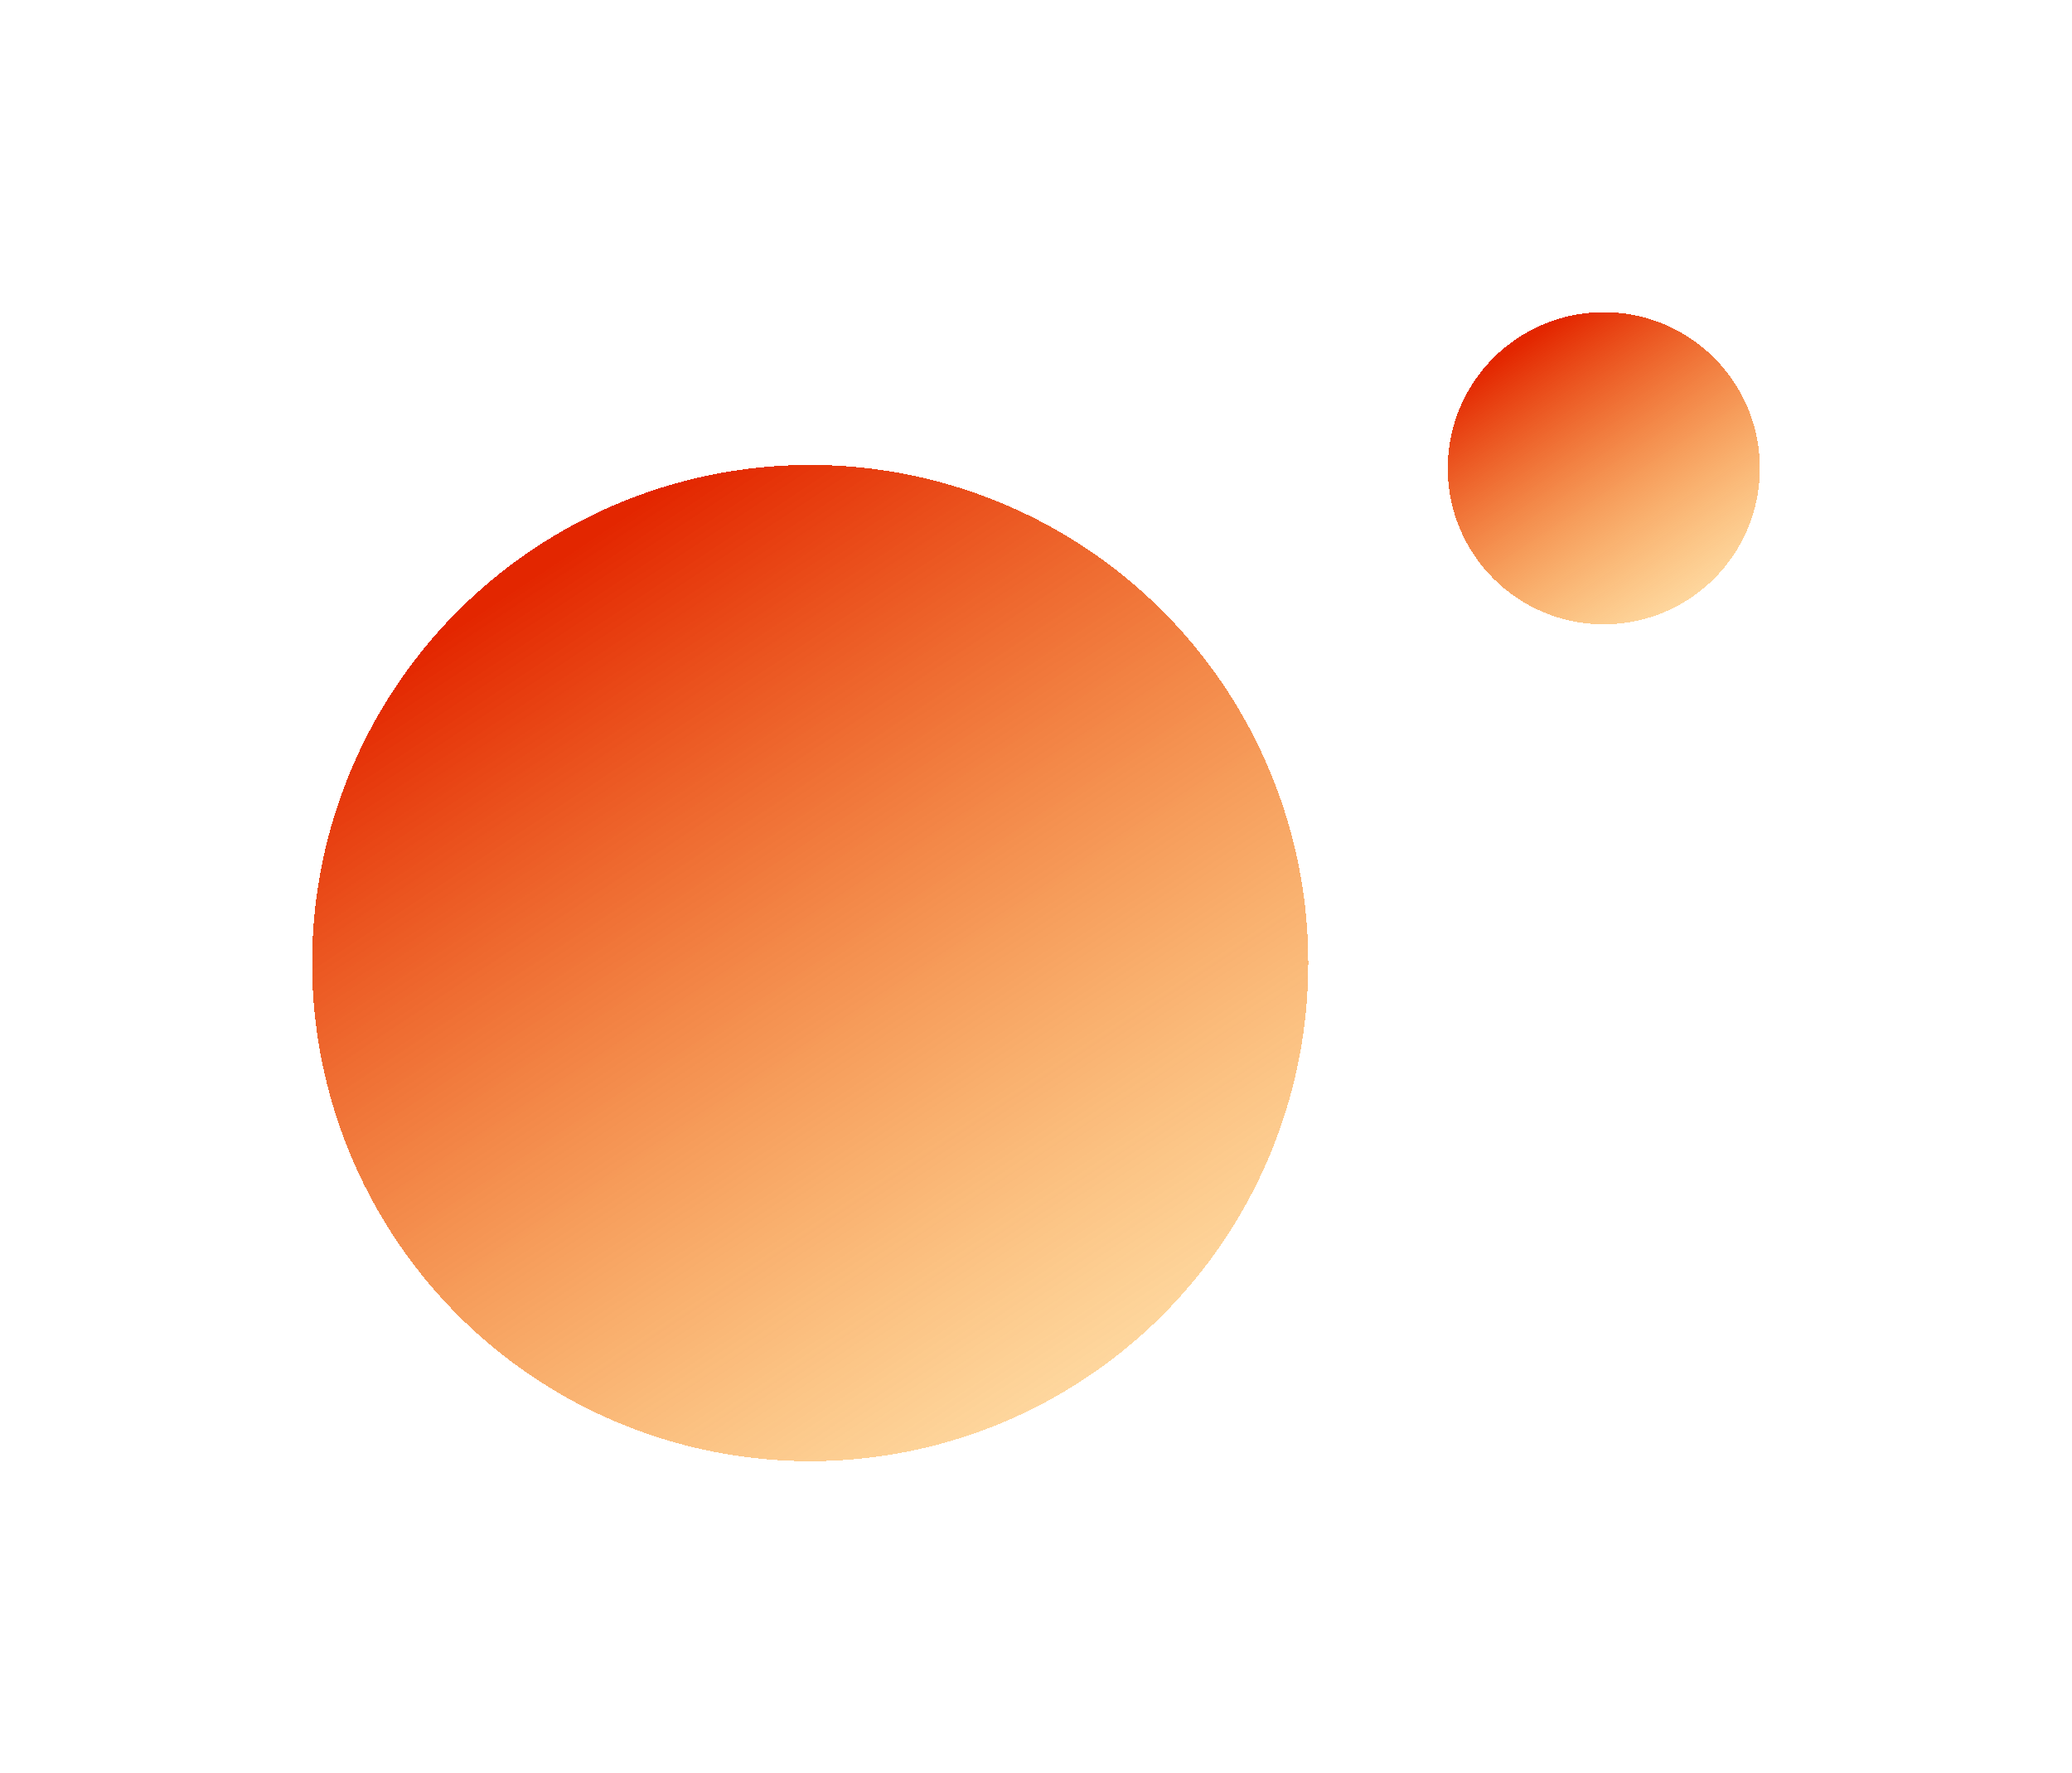 <svg width="312" height="267" viewBox="0 0 312 267" fill="none" xmlns="http://www.w3.org/2000/svg">
<g filter="url(#filter0_d_129_2)">
<circle cx="122" cy="115" r="75" fill="url(#paint0_linear_129_2)" shape-rendering="crispEdges"/>
</g>
<g filter="url(#filter1_d_129_2)">
<circle cx="241.5" cy="40.5" r="23.5" fill="url(#paint1_linear_129_2)" shape-rendering="crispEdges"/>
</g>
<defs>
<filter id="filter0_d_129_2" x="0" y="23" width="244" height="244" filterUnits="userSpaceOnUse" color-interpolation-filters="sRGB">
<feFlood flood-opacity="0" result="BackgroundImageFix"/>
<feColorMatrix in="SourceAlpha" type="matrix" values="0 0 0 0 0 0 0 0 0 0 0 0 0 0 0 0 0 0 127 0" result="hardAlpha"/>
<feOffset dy="30"/>
<feGaussianBlur stdDeviation="23.5"/>
<feComposite in2="hardAlpha" operator="out"/>
<feColorMatrix type="matrix" values="0 0 0 0 0 0 0 0 0 0 0 0 0 0 0 0 0 0 0.25 0"/>
<feBlend mode="normal" in2="BackgroundImageFix" result="effect1_dropShadow_129_2"/>
<feBlend mode="normal" in="SourceGraphic" in2="effect1_dropShadow_129_2" result="shape"/>
</filter>
<filter id="filter1_d_129_2" x="171" y="0" width="141" height="141" filterUnits="userSpaceOnUse" color-interpolation-filters="sRGB">
<feFlood flood-opacity="0" result="BackgroundImageFix"/>
<feColorMatrix in="SourceAlpha" type="matrix" values="0 0 0 0 0 0 0 0 0 0 0 0 0 0 0 0 0 0 127 0" result="hardAlpha"/>
<feOffset dy="30"/>
<feGaussianBlur stdDeviation="23.5"/>
<feComposite in2="hardAlpha" operator="out"/>
<feColorMatrix type="matrix" values="0 0 0 0 0 0 0 0 0 0 0 0 0 0 0 0 0 0 0.25 0"/>
<feBlend mode="normal" in2="BackgroundImageFix" result="effect1_dropShadow_129_2"/>
<feBlend mode="normal" in="SourceGraphic" in2="effect1_dropShadow_129_2" result="shape"/>
</filter>
<linearGradient id="paint0_linear_129_2" x1="85" y1="53.5" x2="175.5" y2="190" gradientUnits="userSpaceOnUse">
<stop stop-color="#E32600"/>
<stop offset="1" stop-color="#FFA200" stop-opacity="0.31"/>
</linearGradient>
<linearGradient id="paint1_linear_129_2" x1="229.907" y1="21.23" x2="258.263" y2="64" gradientUnits="userSpaceOnUse">
<stop stop-color="#E32600"/>
<stop offset="1" stop-color="#FFA200" stop-opacity="0.31"/>
</linearGradient>
</defs>
</svg>
